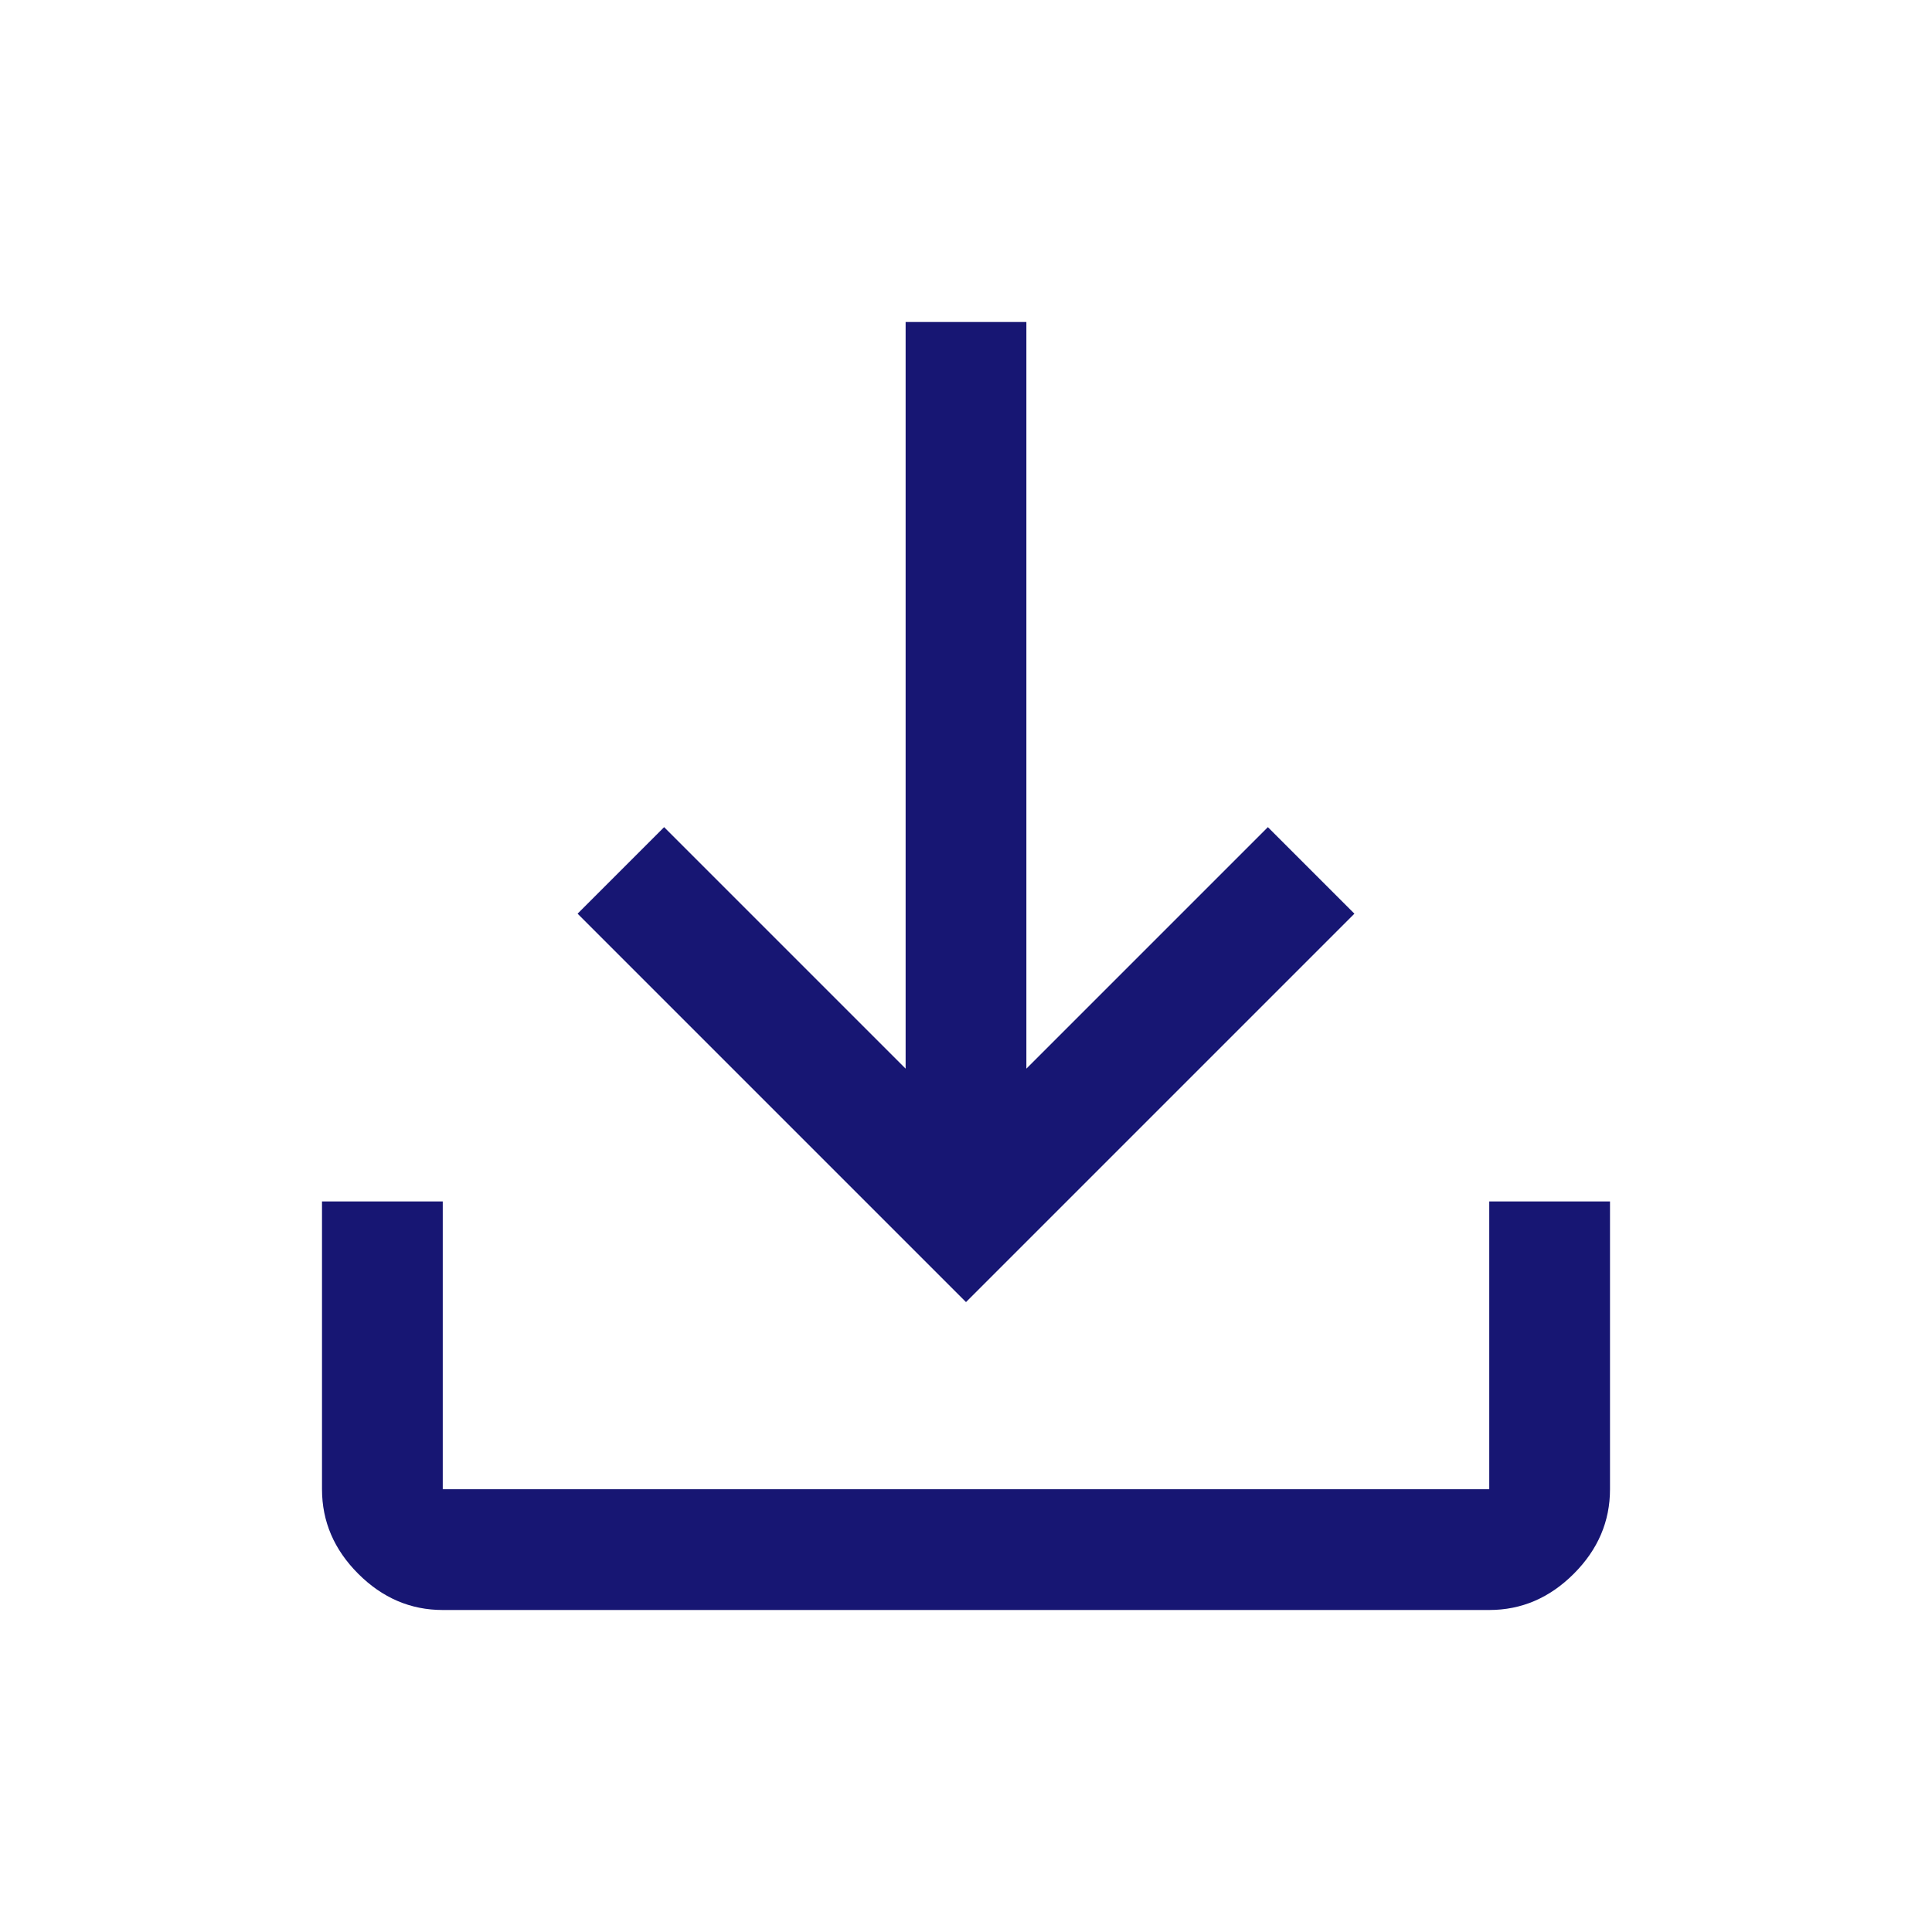 <svg width="24" height="24" xmlns="http://www.w3.org/2000/svg" viewBox="0 -960 960 960" color="red" fill="#171673">
<path d="M220-160q-24 0-42-18t-18-42v-143h60v143h520v-143h60v143q0 24-18 42t-42 18H220Zm260-153L287-506l43-43 120 120v-371h60v371l120-120 43 43-193 193Z" fill="#171673"/>
</svg>